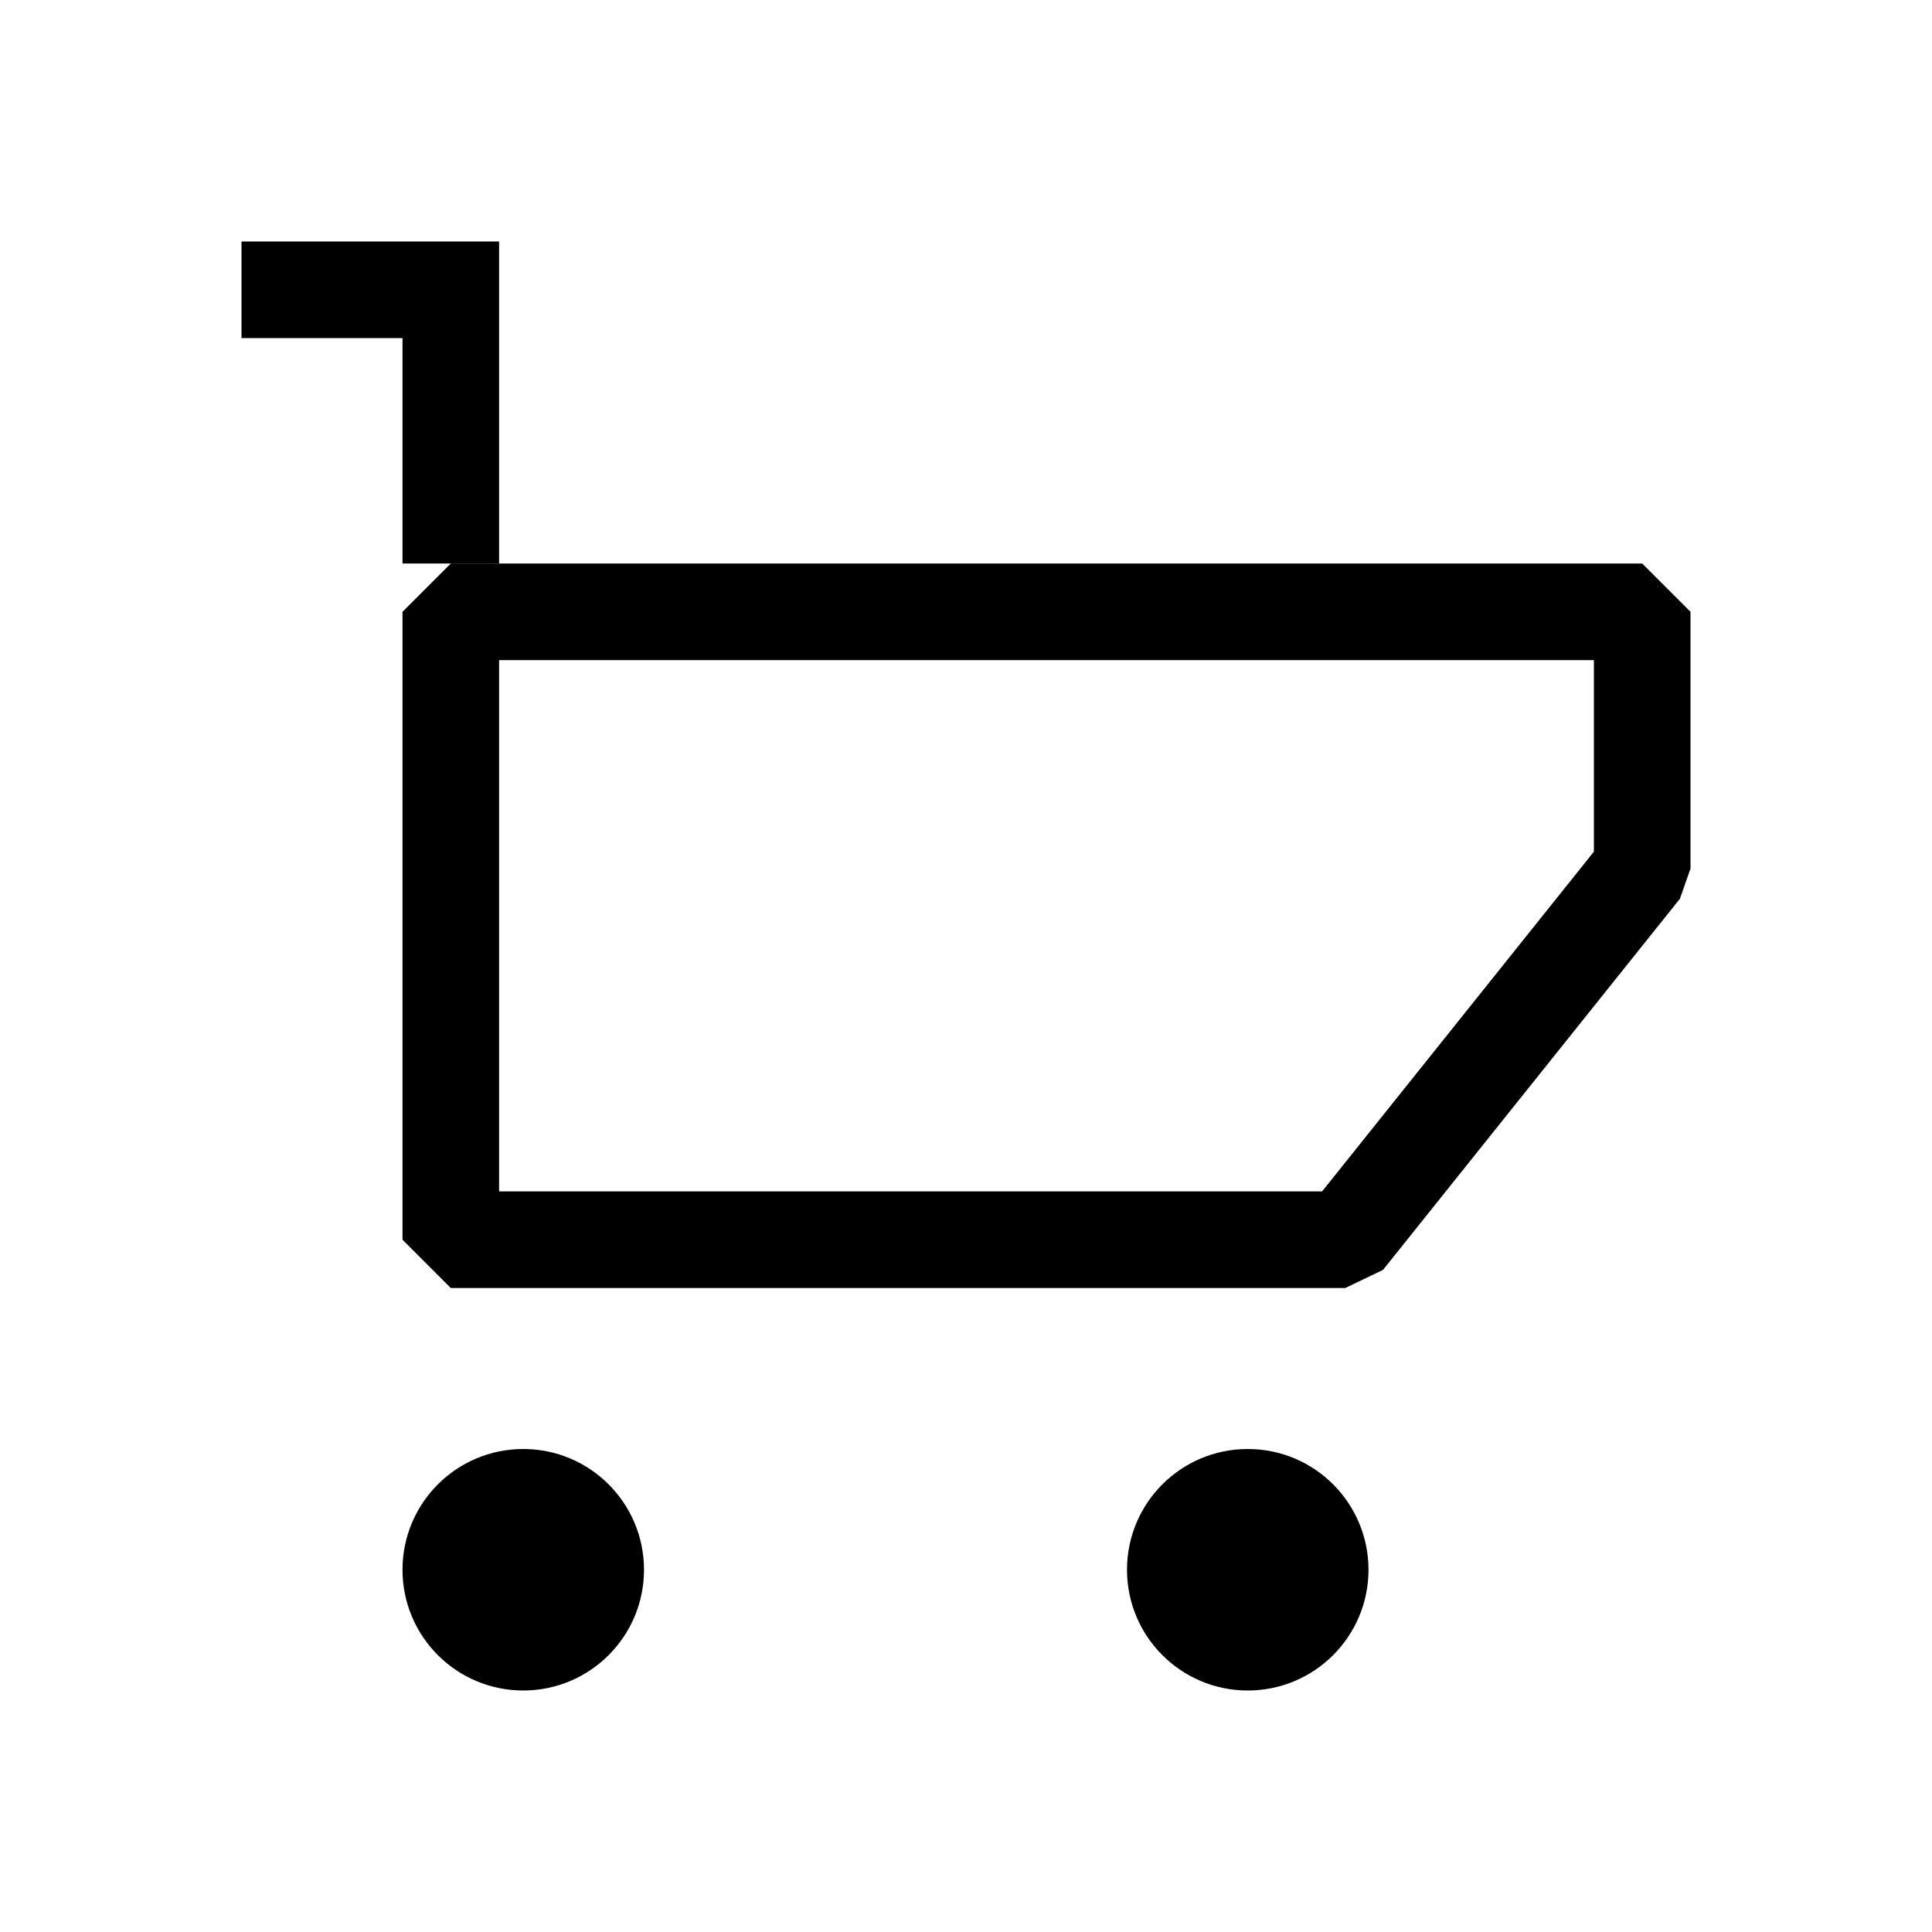 <svg width="24" height="24" viewBox="0 0 24 24" fill="none" xmlns="http://www.w3.org/2000/svg">
<path d="M20.4 7.6V10.79L16.712 15.4H5.6V7.6H20.4Z" stroke="black" stroke-width="1.2" stroke-linejoin="bevel"/>
<circle cx="6.5" cy="19.5" r="1.5" fill="black"/>
<circle cx="15.5" cy="19.5" r="1.5" fill="black"/>
<path fill-rule="evenodd" clip-rule="evenodd" d="M5 4.2H3V3H6V3H6.2V7H5V4.2Z" fill="black"/>
</svg>
